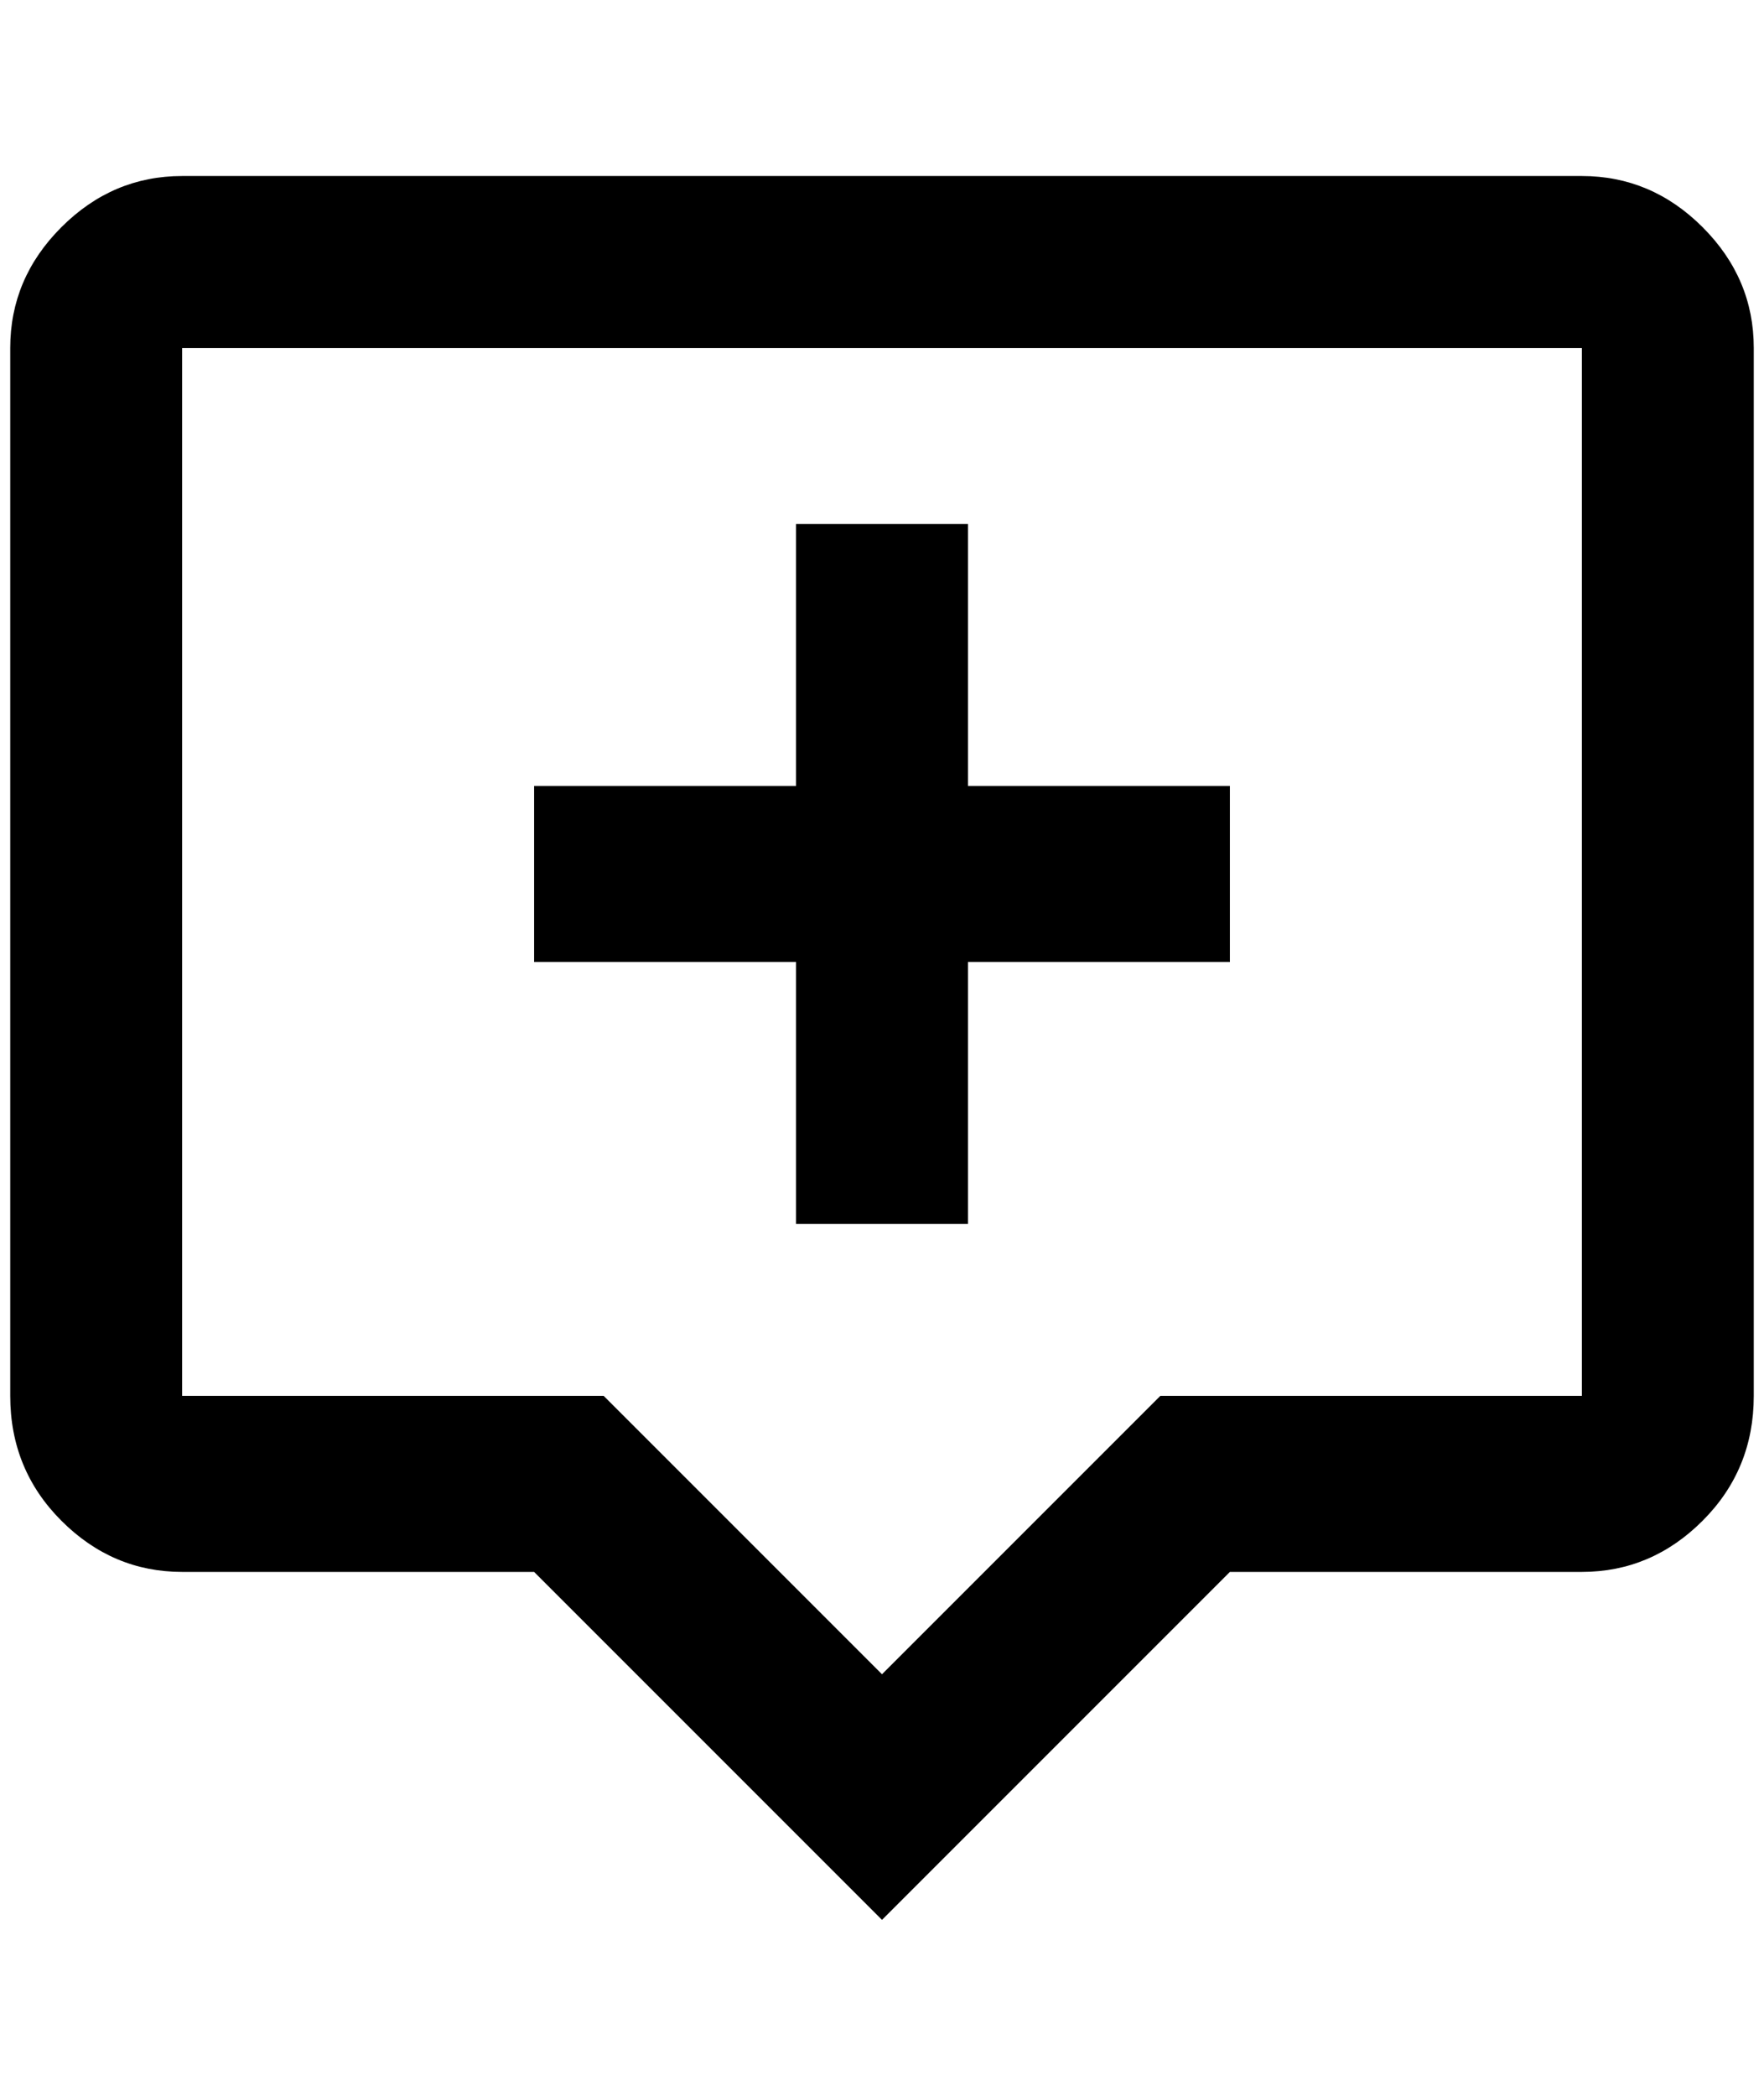 <?xml version="1.0" standalone="no"?>
<!DOCTYPE svg PUBLIC "-//W3C//DTD SVG 1.1//EN" "http://www.w3.org/Graphics/SVG/1.1/DTD/svg11.dtd" >
<svg xmlns="http://www.w3.org/2000/svg" xmlns:xlink="http://www.w3.org/1999/xlink" version="1.1" viewBox="-10 0 1724 2048">
   <path fill="currentColor"
d="M168 172h1368q68 0 118 50t50 118v1024q0 72 -50 122t-118 50h-344l-340 340l-340 -340h-344q-68 0 -118 -50t-50 -122v-1024q0 -68 50 -118t118 -50zM168 340v1024h412l272 272l272 -272h412v-1024h-1368zM768 512h168v256h256v172h-256v256h-168v-256h-256v-172h256
v-256z" />
</svg>
